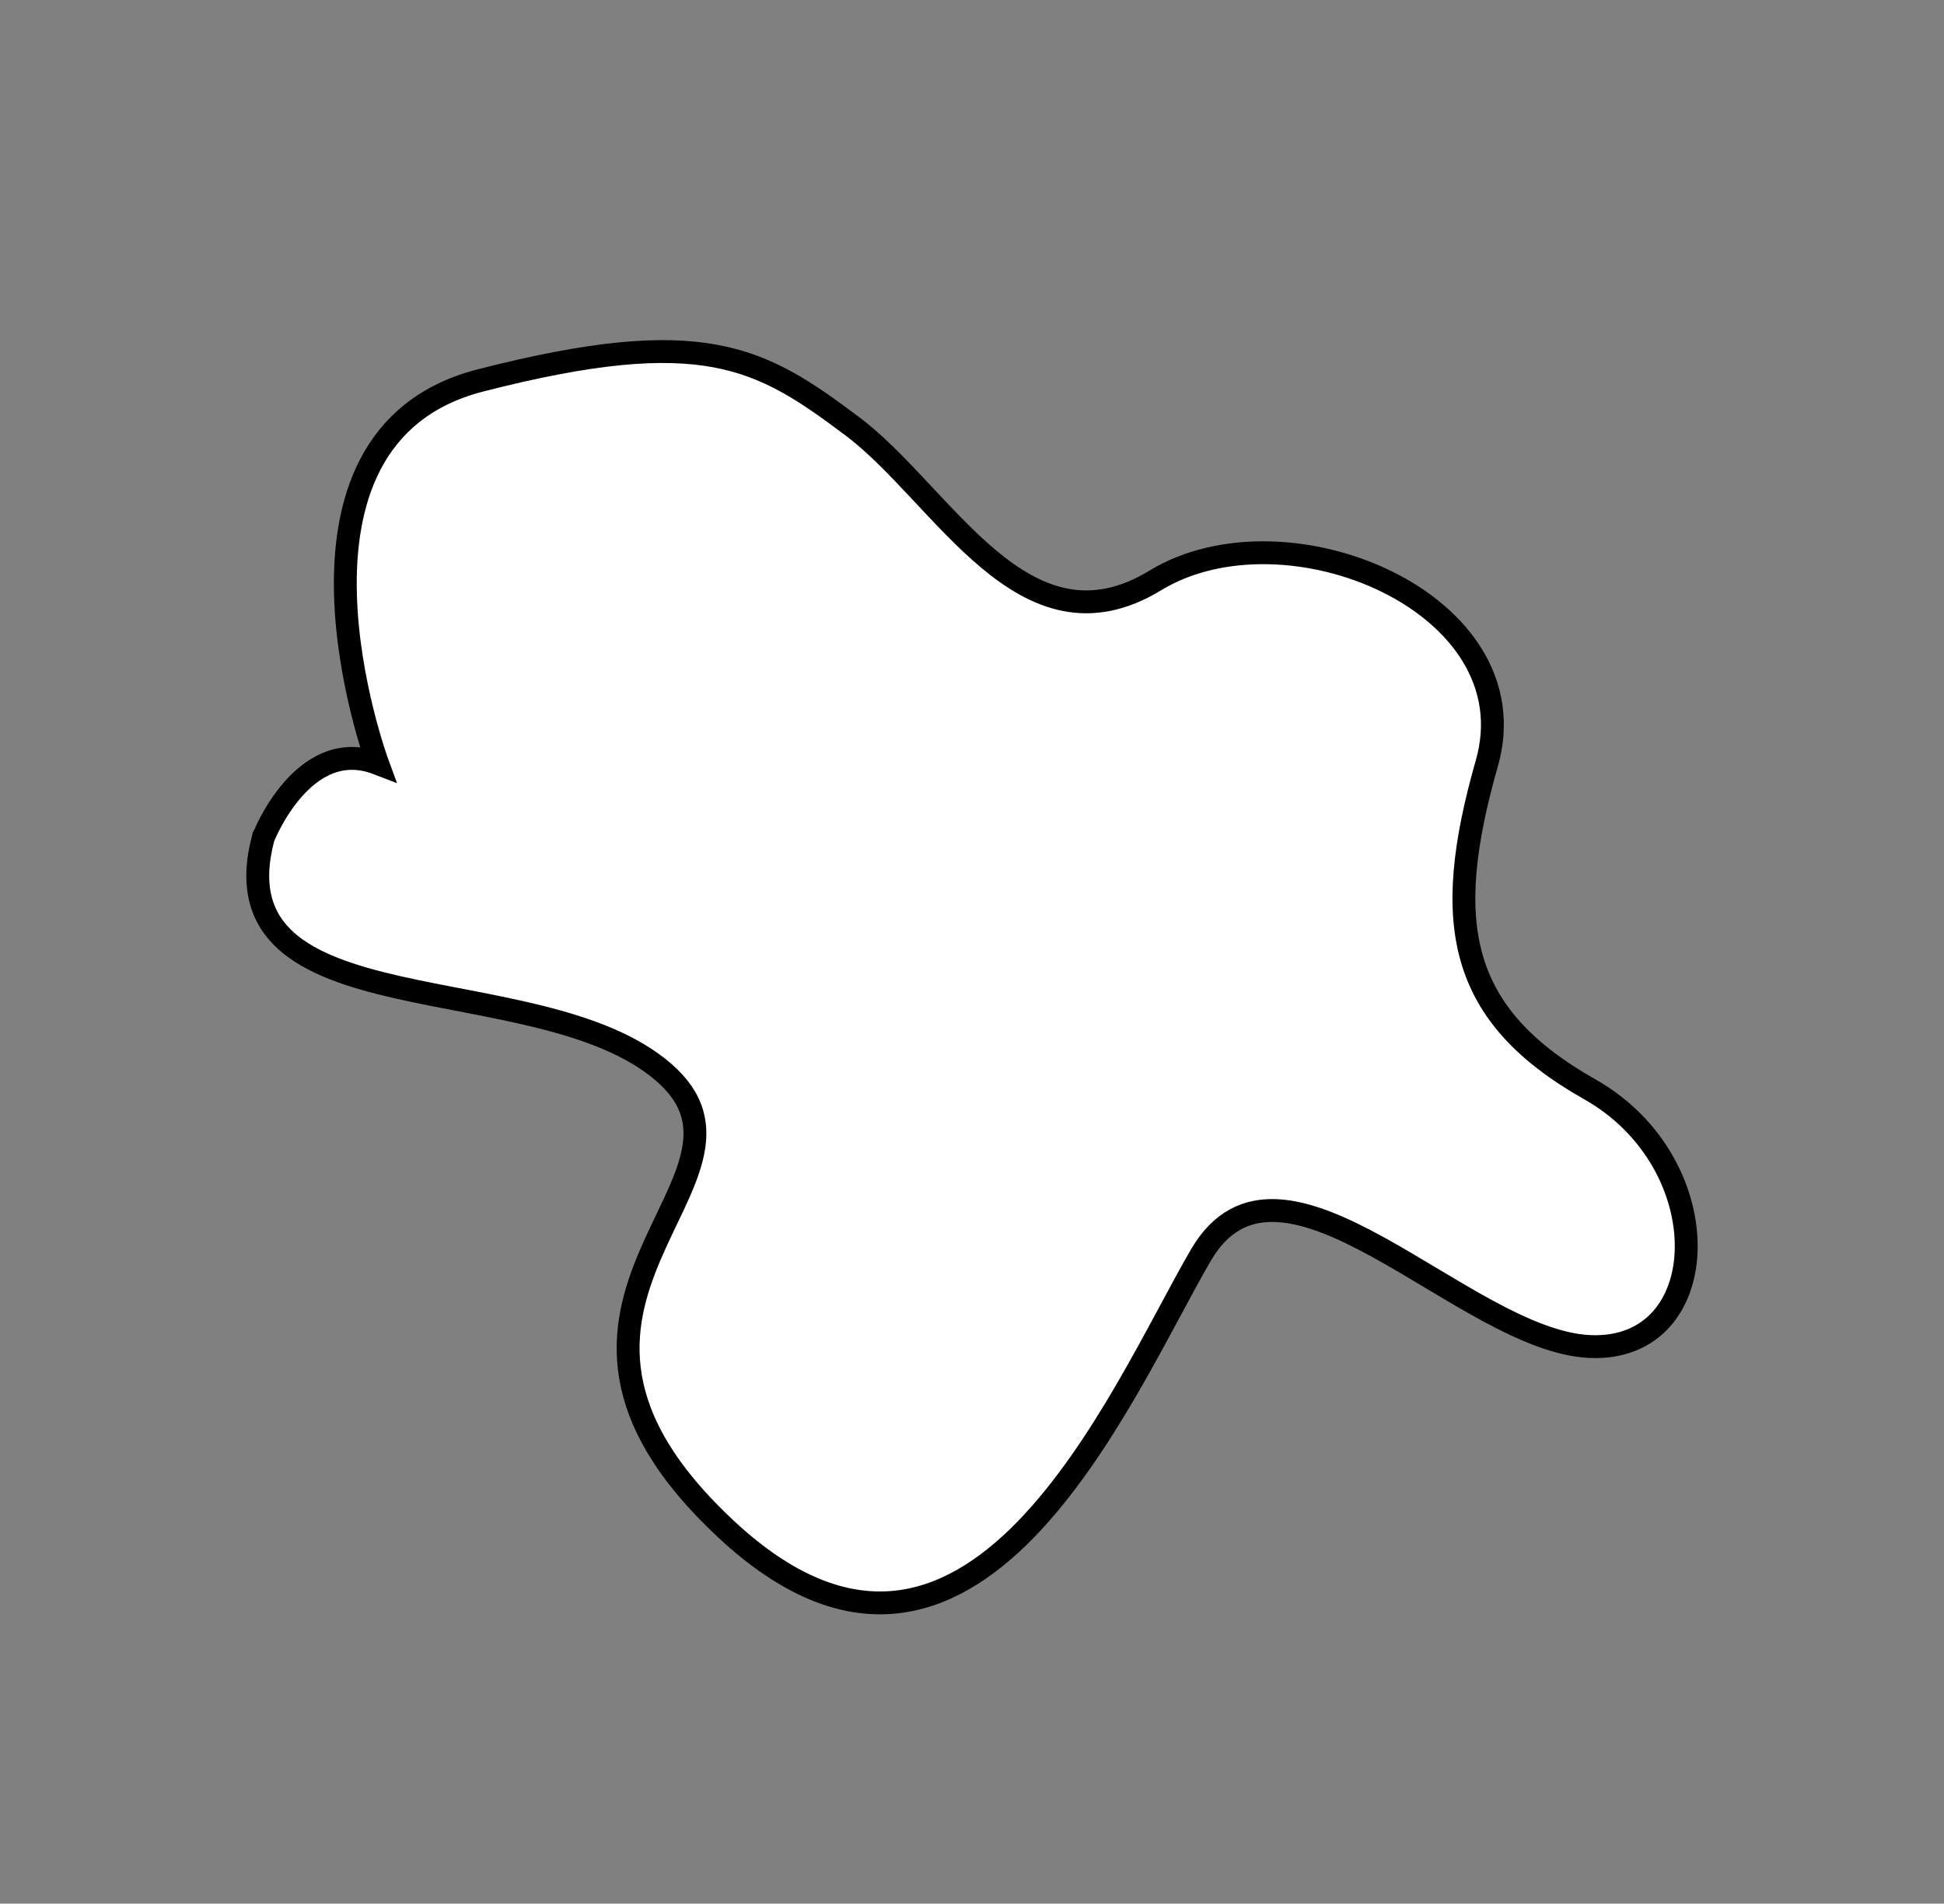  <svg version="1.1" id="Layer_1" xmlns="http://www.w3.org/2000/svg" xmlns:xlink="http://www.w3.org/1999/xlink" x="0px" y="0px"
     width="340px" height="333px" viewBox="0 0 340 333" enable-background="new 0 0 340 333" xml:space="preserve">

  <rect x="0" y="0" width="340" height="333" fill="#808080" stroke="none"/>

  <path class="path" fill="#FFFFFF" stroke="#000000" stroke-width="4" stroke-miterlimit="10" d="M66.039,133.545c0,0-21-57,18-67s49-4,65,8
    s30,41,53,27s66,4,58,32s-5,44,18,57s22,46,0,45s-54-40-68-16s-40,88-83,48s11-61-11-80s-79-7-70-41
    C46.039,146.545,53.039,128.545,66.039,133.545z"/>
  
</svg>